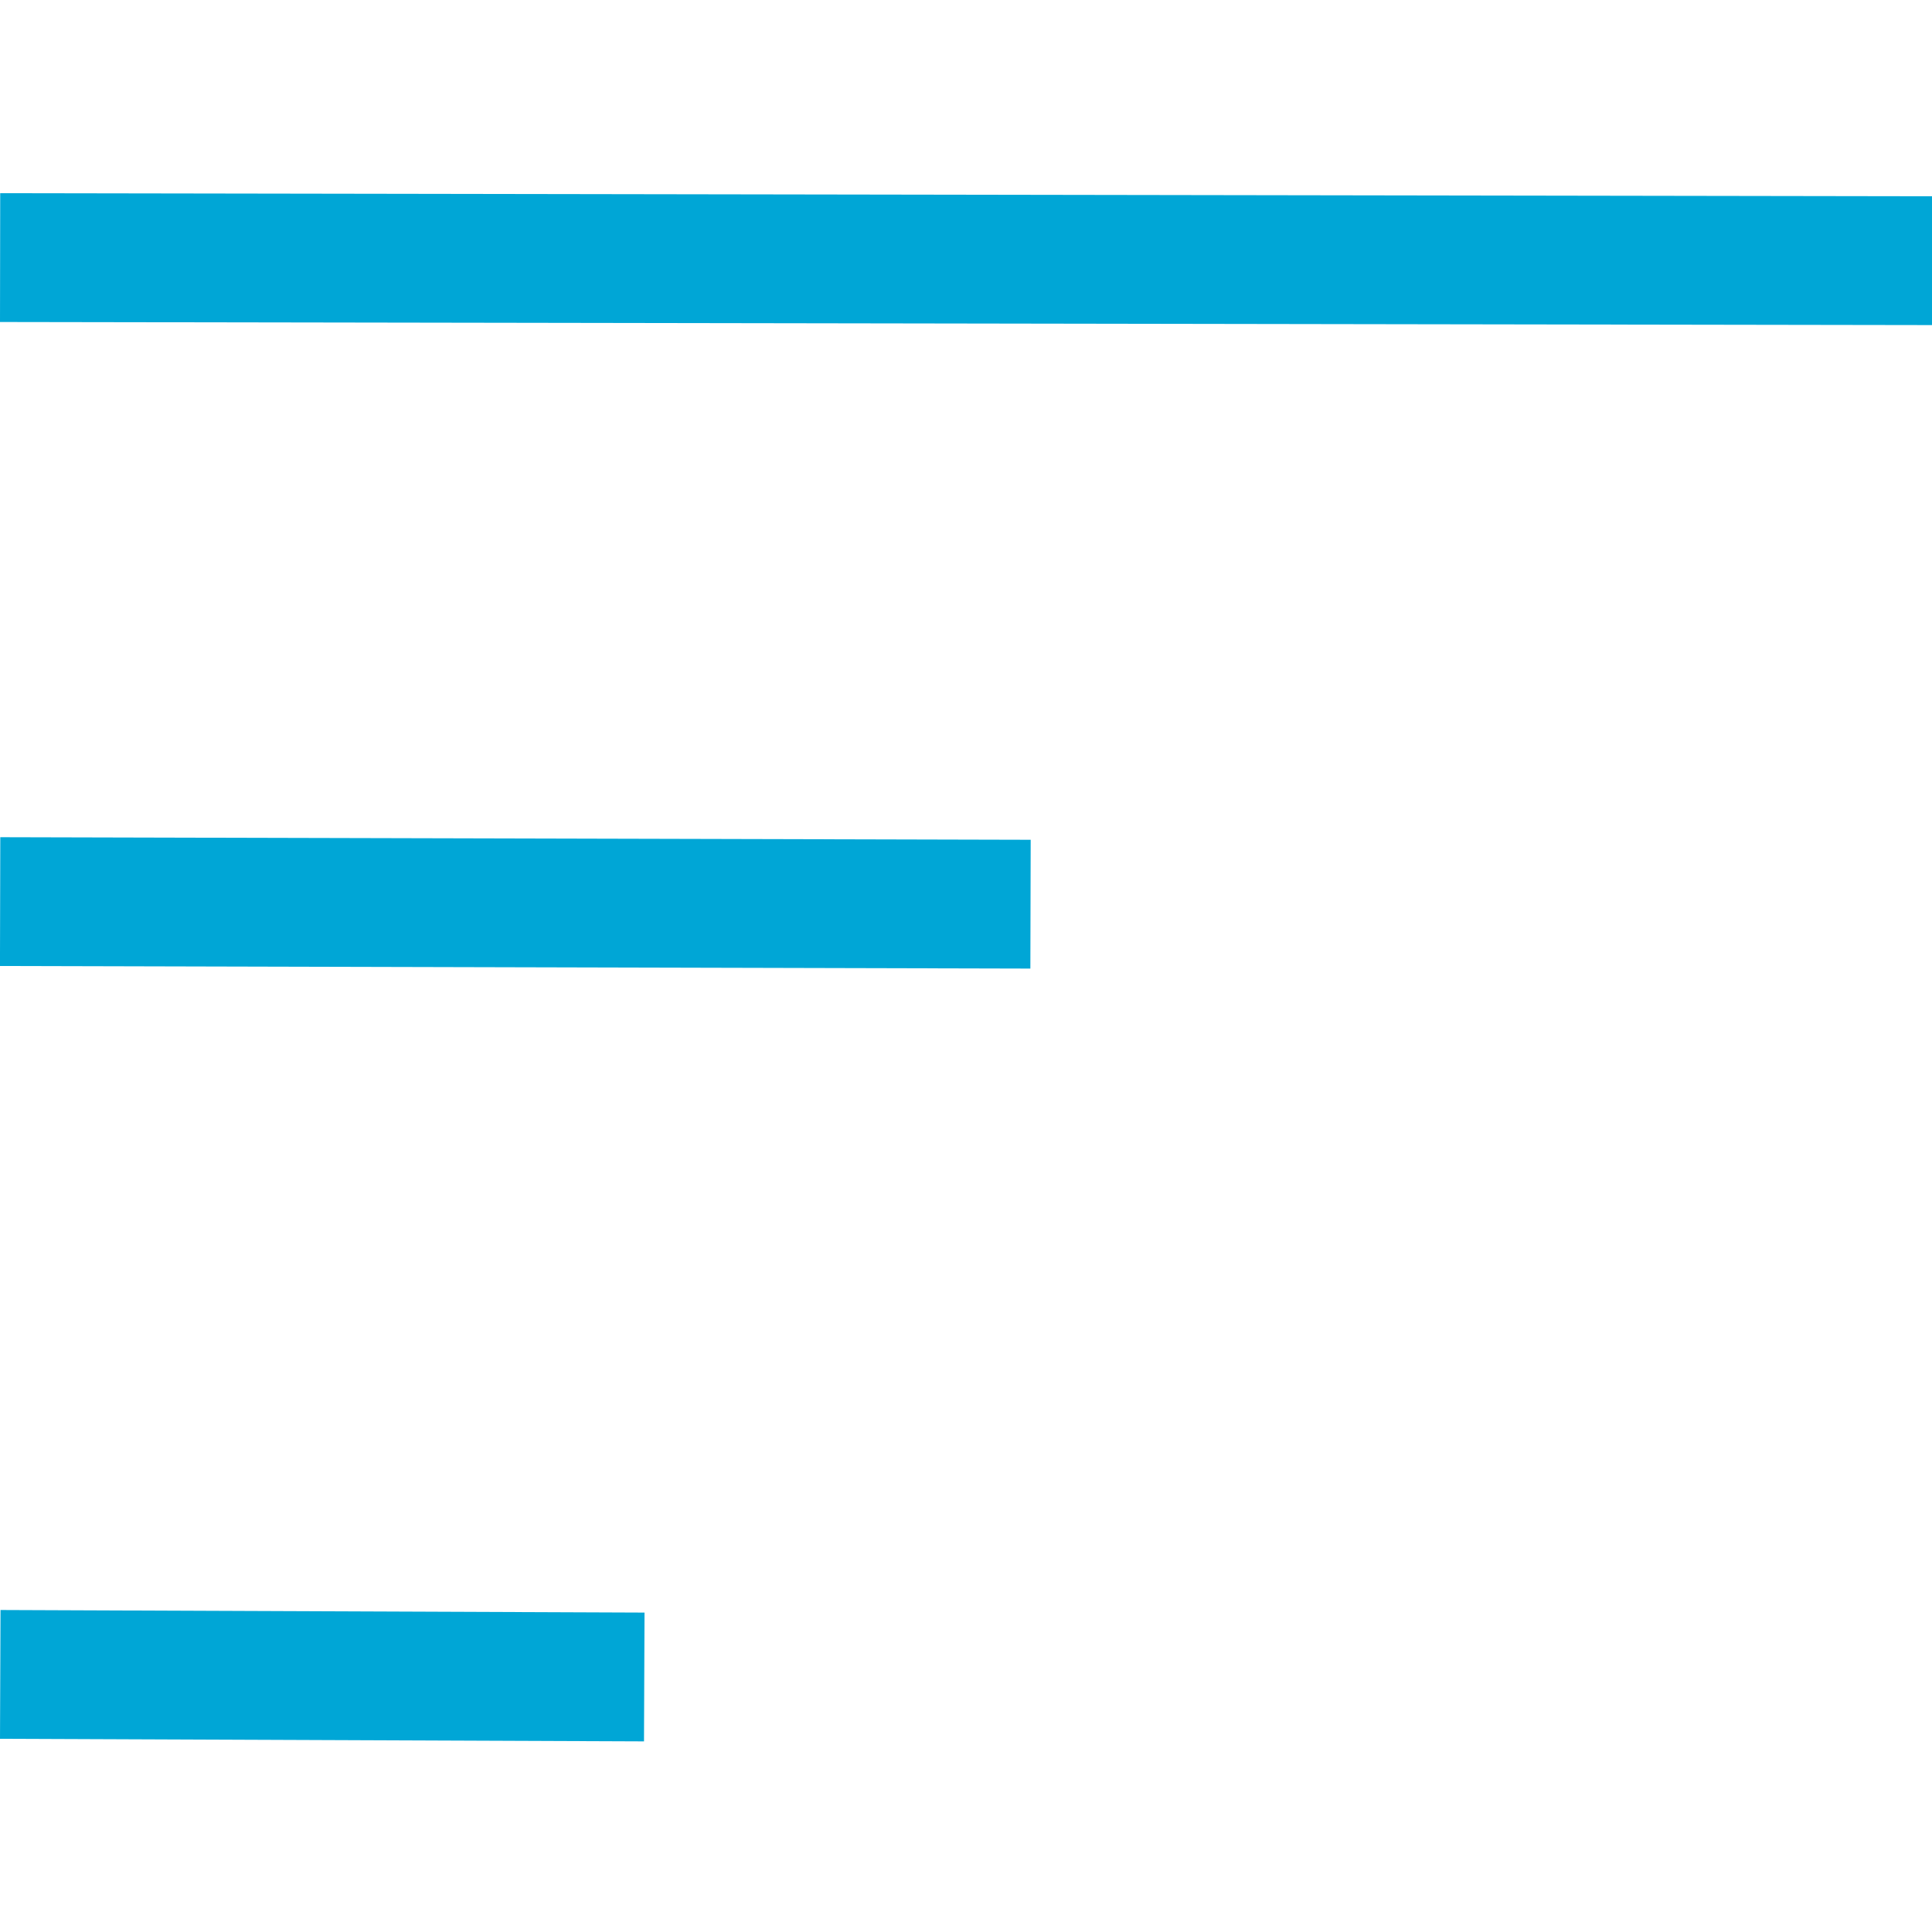<?xml version="1.0" encoding="UTF-8" standalone="no"?>
<svg
   xmlns:dc="http://purl.org/dc/elements/1.1/"
   xmlns:cc="http://creativecommons.org/ns#"
   xmlns:rdf="http://www.w3.org/1999/02/22-rdf-syntax-ns#"
   xmlns:svg="http://www.w3.org/2000/svg"
   xmlns="http://www.w3.org/2000/svg"
   xmlns:sodipodi="http://sodipodi.sourceforge.net/DTD/sodipodi-0.dtd"
   xmlns:inkscape="http://www.inkscape.org/namespaces/inkscape"
   width="15"
   height="15"
   viewBox="0 0 15 15"
   fill="none"
   version="1.1"
   id="svg835"
   sodipodi:docname="hamburger_left.svg"
   inkscape:version="1.0beta2 (2b71d25, 2019-12-03)">
  <defs
     id="defs839" />
  <sodipodi:namedview
     pagecolor="#ffffff"
     bordercolor="#666666"
     inkscape:document-rotation="0"
     borderopacity="1"
     objecttolerance="10"
     gridtolerance="10"
     guidetolerance="10"
     inkscape:pageopacity="0"
     inkscape:pageshadow="2"
     inkscape:window-width="1708"
     inkscape:window-height="1064"
     id="namedview837"
     showgrid="false"
     inkscape:zoom="23.217484"
     inkscape:cx="2.2141614"
     inkscape:cy="10.042816"
     inkscape:window-x="84"
     inkscape:window-y="23"
     inkscape:window-maximized="0"
     inkscape:current-layer="svg835" />
  <path
     d="m 0.001,7 8,0.02"
     stroke="#491D8B"
     id="path833"
     inkscape:connector-curvature="0"
     style="stroke:#00a6d6;stroke-opacity:1" />
  <path
     style="fill:#00a6d6;fill-opacity:1;stroke:#00a6d6;stroke-opacity:1"
     inkscape:connector-curvature="0"
     d="M 8.0266563e-4,2 15.001,2.024"
     stroke="#491D8B"
     id="path937" />
  <g
     style="fill:#e8daff;fill-opacity:1;stroke:#00a6d6;stroke-opacity:1"
     id="g961"
     transform="translate(-0.998,12.26)">
    <path
       id="path950"
       stroke="#491D8B"
       d="M 1,0.74 6,0.76"
       inkscape:connector-curvature="0"
       style="fill:#e8daff;fill-opacity:1;stroke:#00a6d6;stroke-opacity:1" />
  </g>
</svg>
